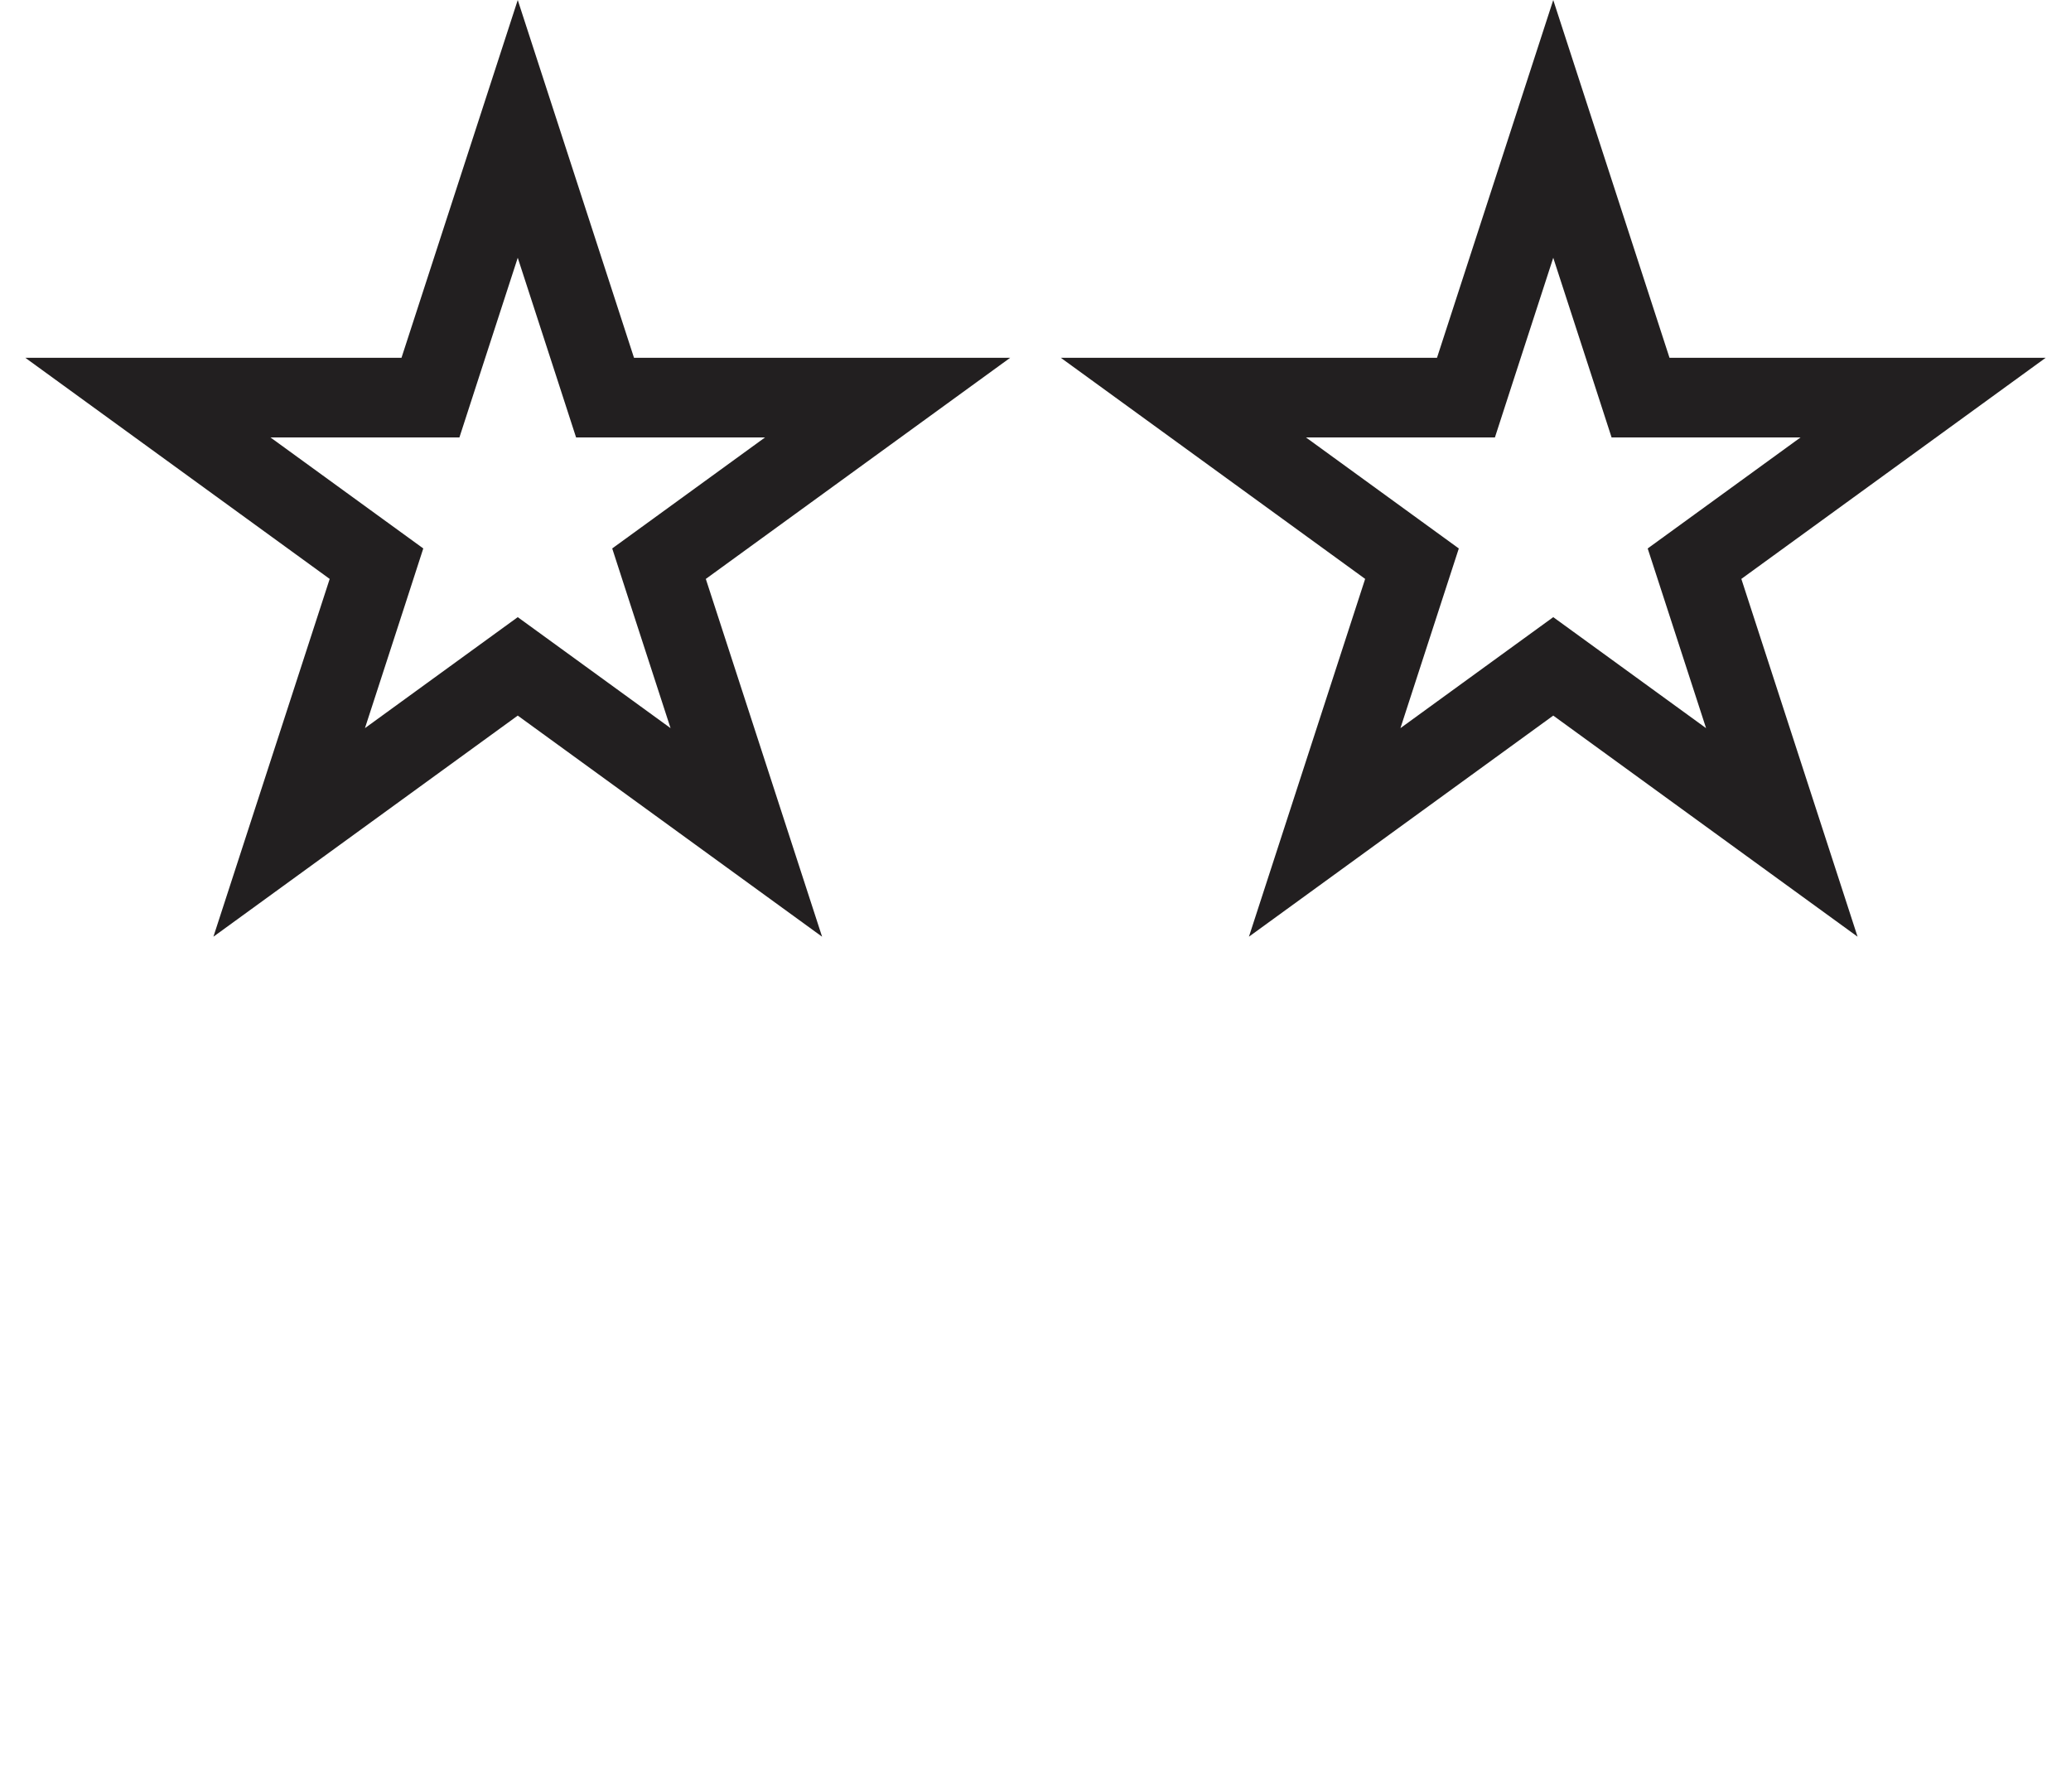 <svg width="52" height="45" viewBox="0 0 52 45" fill="none" xmlns="http://www.w3.org/2000/svg">
<path d="M13 3.236L14.968 9.292L15.192 9.983H15.919H22.286L17.135 13.725L16.547 14.152L16.771 14.844L18.739 20.899L13.588 17.157L13 16.73L12.412 17.157L7.261 20.899L9.229 14.844L9.453 14.152L8.865 13.725L3.714 9.983H10.081H10.808L11.032 9.292L13 3.236Z" stroke="#221F20" stroke-width="2"/>
<path d="M39 3.236L40.968 9.292L41.192 9.983H41.919H48.286L43.135 13.725L42.547 14.152L42.772 14.844L44.739 20.899L39.588 17.157L39 16.73L38.412 17.157L33.261 20.899L35.228 14.844L35.453 14.152L34.865 13.725L29.714 9.983H36.081H36.808L37.032 9.292L39 3.236Z" stroke="#221F20" stroke-width="2"/>
</svg>
